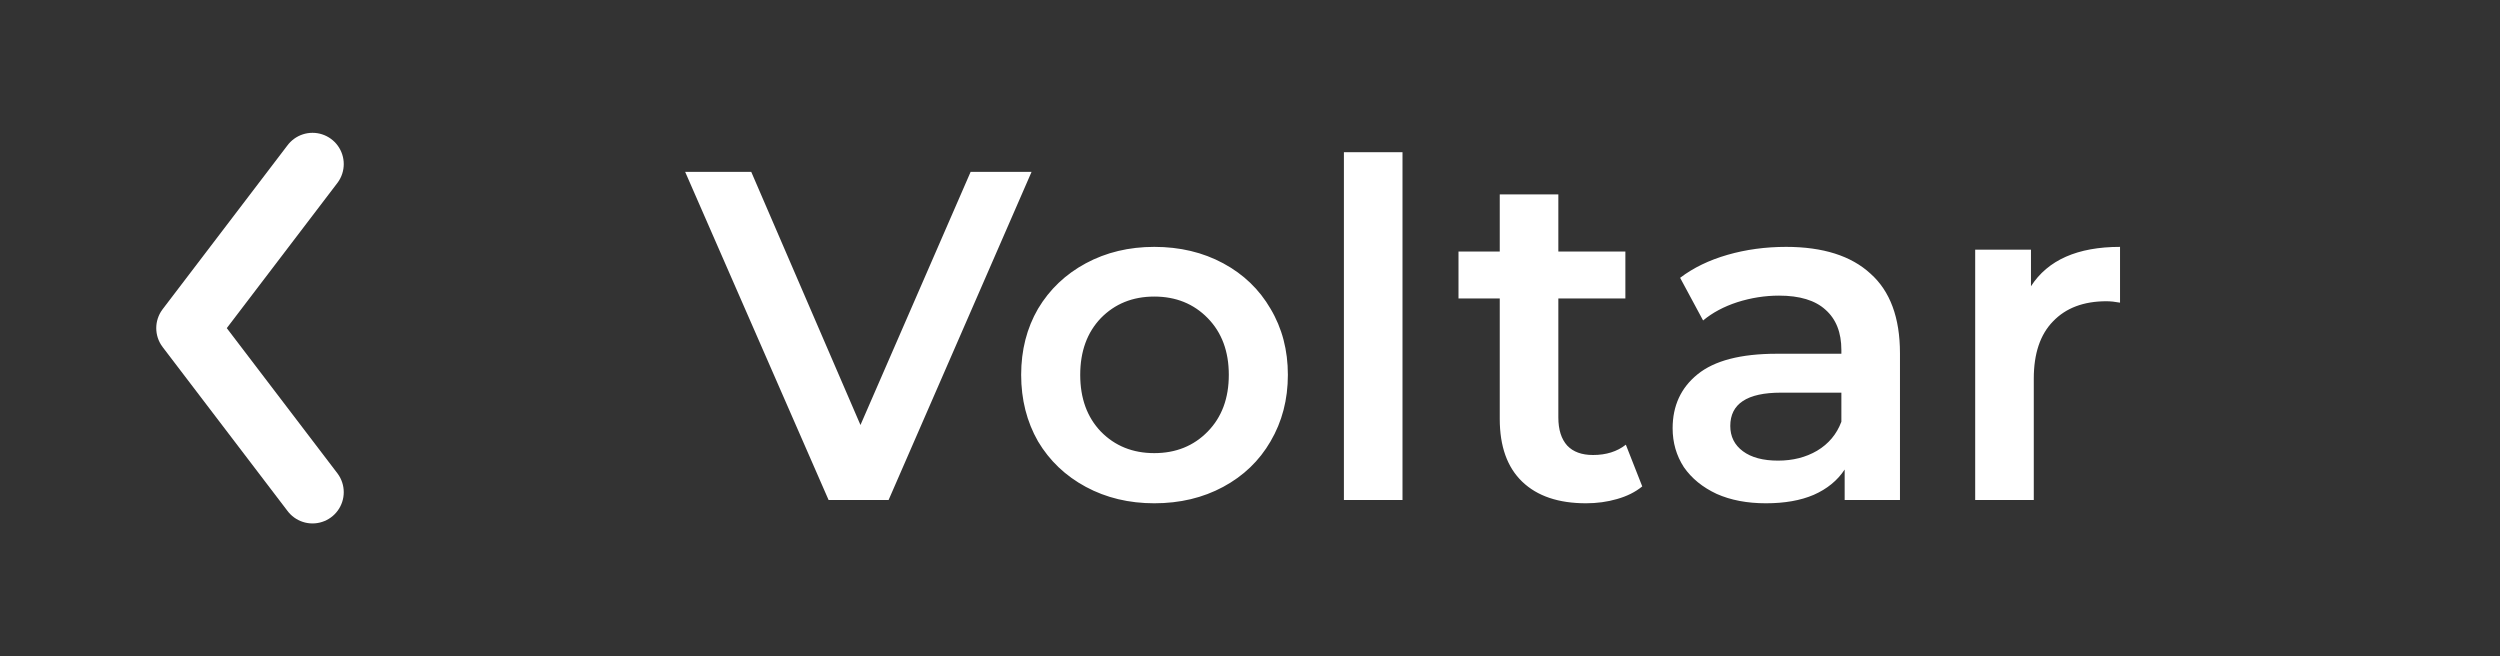 <svg width="80" height="21" viewBox="0 0 80 21" fill="none" xmlns="http://www.w3.org/2000/svg">
<rect x="0" y="0" width="80" height="21" fill="#333333" stroke="none"/>
<path d="M33.01 5.5L28.435 16H26.515L21.925 5.5H24.04L27.535 13.6L31.06 5.5H33.01ZM36.937 16.105C36.127 16.105 35.397 15.93 34.747 15.58C34.097 15.23 33.587 14.745 33.217 14.125C32.857 13.495 32.677 12.785 32.677 11.995C32.677 11.205 32.857 10.5 33.217 9.88C33.587 9.26 34.097 8.775 34.747 8.425C35.397 8.075 36.127 7.9 36.937 7.9C37.757 7.9 38.492 8.075 39.142 8.425C39.792 8.775 40.297 9.26 40.657 9.88C41.027 10.5 41.212 11.205 41.212 11.995C41.212 12.785 41.027 13.495 40.657 14.125C40.297 14.745 39.792 15.23 39.142 15.58C38.492 15.93 37.757 16.105 36.937 16.105ZM36.937 14.5C37.627 14.5 38.197 14.27 38.647 13.81C39.097 13.35 39.322 12.745 39.322 11.995C39.322 11.245 39.097 10.64 38.647 10.18C38.197 9.72 37.627 9.49 36.937 9.49C36.247 9.49 35.677 9.72 35.227 10.18C34.787 10.64 34.567 11.245 34.567 11.995C34.567 12.745 34.787 13.35 35.227 13.81C35.677 14.27 36.247 14.5 36.937 14.5ZM43.005 4.87H44.88V16H43.005V4.87ZM52.552 15.565C52.332 15.745 52.062 15.88 51.742 15.97C51.432 16.06 51.102 16.105 50.752 16.105C49.872 16.105 49.192 15.875 48.712 15.415C48.232 14.955 47.992 14.285 47.992 13.405V9.55H46.672V8.05H47.992V6.22H49.867V8.05H52.012V9.55H49.867V13.36C49.867 13.75 49.962 14.05 50.152 14.26C50.342 14.46 50.617 14.56 50.977 14.56C51.397 14.56 51.747 14.45 52.027 14.23L52.552 15.565ZM57.154 7.9C58.334 7.9 59.234 8.185 59.854 8.755C60.484 9.315 60.799 10.165 60.799 11.305V16H59.029V15.025C58.799 15.375 58.469 15.645 58.039 15.835C57.619 16.015 57.109 16.105 56.509 16.105C55.909 16.105 55.384 16.005 54.934 15.805C54.484 15.595 54.134 15.31 53.884 14.95C53.644 14.58 53.524 14.165 53.524 13.705C53.524 12.985 53.789 12.41 54.319 11.98C54.859 11.54 55.704 11.32 56.854 11.32H58.924V11.2C58.924 10.64 58.754 10.21 58.414 9.91C58.084 9.61 57.589 9.46 56.929 9.46C56.479 9.46 56.034 9.53 55.594 9.67C55.164 9.81 54.799 10.005 54.499 10.255L53.764 8.89C54.184 8.57 54.689 8.325 55.279 8.155C55.869 7.985 56.494 7.9 57.154 7.9ZM56.899 14.74C57.369 14.74 57.784 14.635 58.144 14.425C58.514 14.205 58.774 13.895 58.924 13.495V12.565H56.989C55.909 12.565 55.369 12.92 55.369 13.63C55.369 13.97 55.504 14.24 55.774 14.44C56.044 14.64 56.419 14.74 56.899 14.74ZM64.991 9.16C65.531 8.32 66.481 7.9 67.841 7.9V9.685C67.681 9.655 67.536 9.64 67.406 9.64C66.676 9.64 66.106 9.855 65.696 10.285C65.286 10.705 65.081 11.315 65.081 12.115V16H63.206V7.99H64.991V9.16Z" fill="white"/>
<g clip-path="url(#clip0_148:46)">
<path d="M10 15.75L6 10.5L10 5.25" stroke="white" stroke-width="2" stroke-linecap="round" stroke-linejoin="round"/>
</g>
<defs>
<clipPath id="clip0_148:46">
<rect width="16" height="21" fill="white"/>
</clipPath>
</defs>
</svg>
